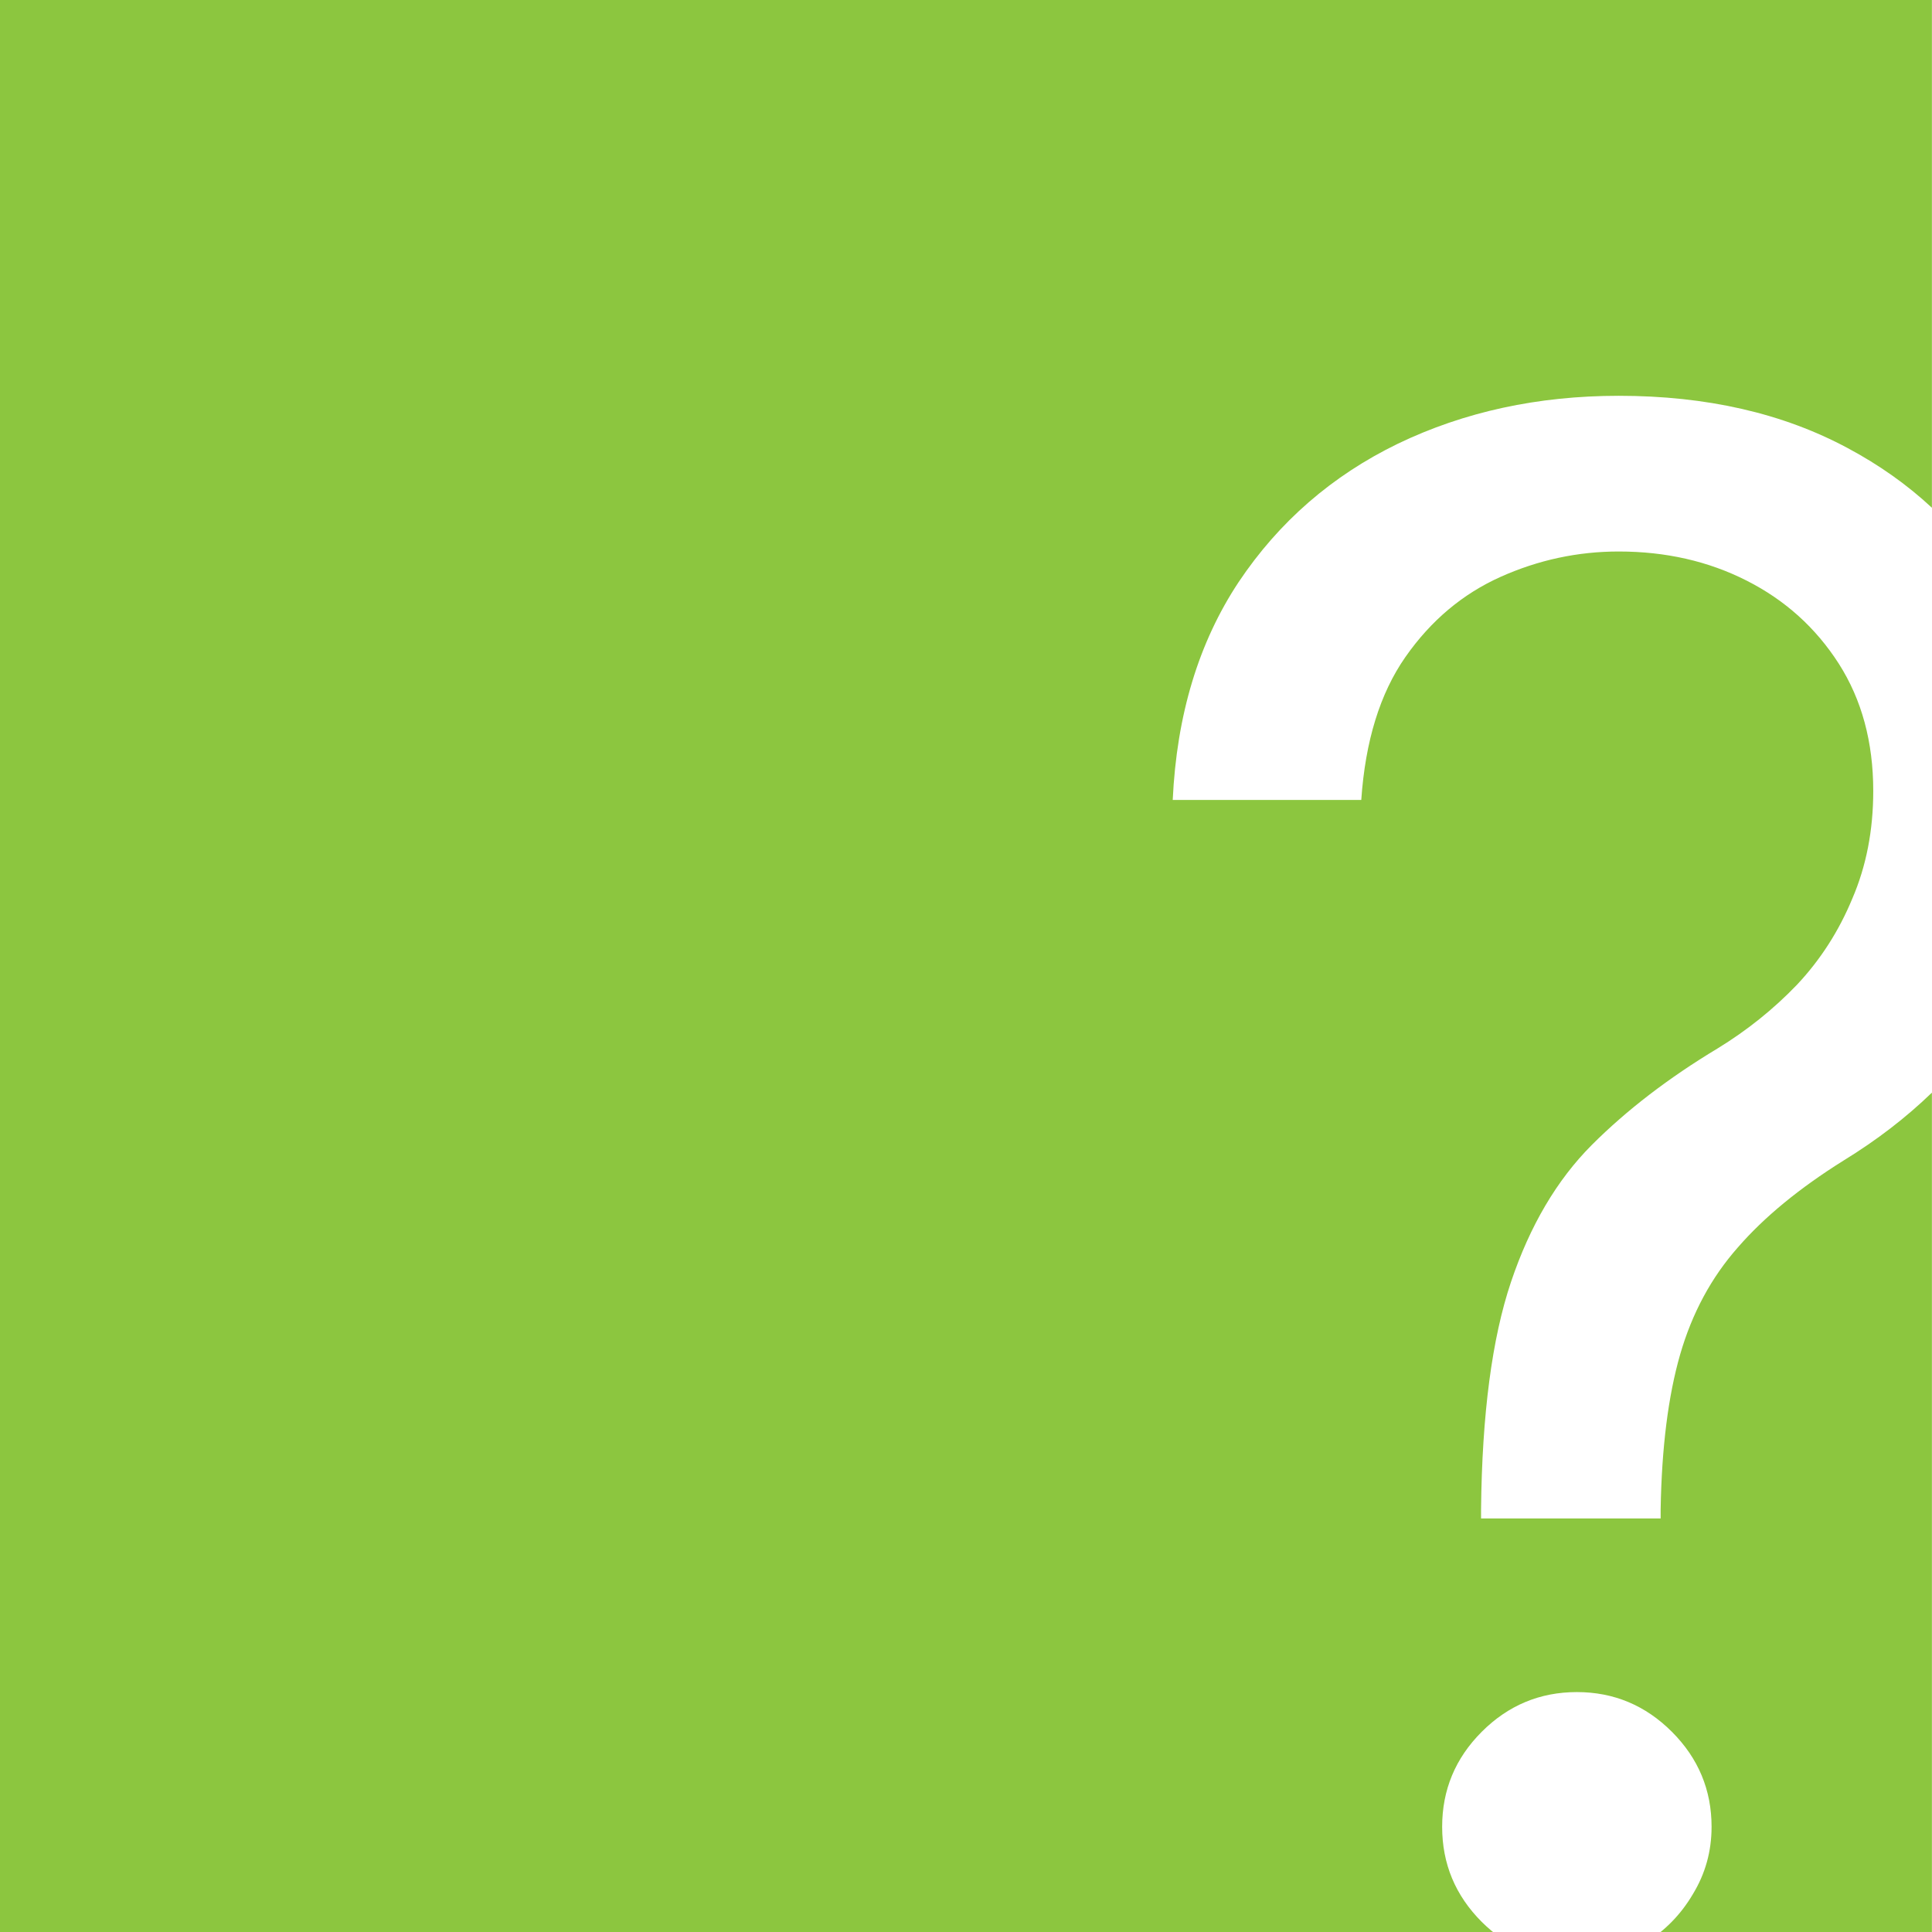 <svg width="22" height="22" viewBox="0 0 22 22" fill="none" xmlns="http://www.w3.org/2000/svg">
<g clip-path="url(#clip0_111_1705)">
<path fill-rule="evenodd" clip-rule="evenodd" d="M21.999 0H-0.201V22.2H17.317C17.157 22.125 17.009 22.02 16.873 21.885C16.572 21.584 16.422 21.223 16.422 20.802C16.422 20.382 16.572 20.021 16.873 19.72C17.174 19.419 17.535 19.268 17.956 19.268C18.376 19.268 18.737 19.419 19.038 19.72C19.339 20.021 19.49 20.382 19.49 20.802C19.49 21.081 19.419 21.336 19.277 21.569C19.14 21.802 18.956 21.99 18.723 22.132C18.681 22.157 18.639 22.18 18.595 22.2H21.999V12.442C21.705 12.726 21.369 12.985 20.99 13.217C20.49 13.53 20.089 13.859 19.788 14.206C19.487 14.547 19.268 14.953 19.132 15.424C18.996 15.896 18.922 16.484 18.91 17.189V17.291H16.865V17.189C16.876 16.103 16.99 15.24 17.206 14.598C17.422 13.956 17.729 13.436 18.126 13.038C18.524 12.64 19.001 12.274 19.558 11.939C19.893 11.734 20.194 11.493 20.462 11.214C20.729 10.93 20.939 10.603 21.092 10.234C21.251 9.865 21.331 9.456 21.331 9.007C21.331 8.45 21.2 7.967 20.939 7.558C20.677 7.149 20.328 6.834 19.89 6.612C19.453 6.39 18.967 6.28 18.433 6.28C17.967 6.28 17.518 6.376 17.087 6.569C16.655 6.763 16.294 7.066 16.004 7.481C15.714 7.896 15.547 8.439 15.501 9.109H13.354C13.399 8.143 13.649 7.316 14.104 6.629C14.564 5.941 15.169 5.416 15.919 5.052C16.674 4.689 17.513 4.507 18.433 4.507C19.433 4.507 20.302 4.706 21.041 5.103C21.4 5.295 21.719 5.521 21.999 5.782V0Z" fill="#8CC63F"/>
</g>
<defs>
<clipPath id="clip0_111_1705">
<rect width="22" height="22" fill="white"/>
</clipPath>
</defs>
</svg>
